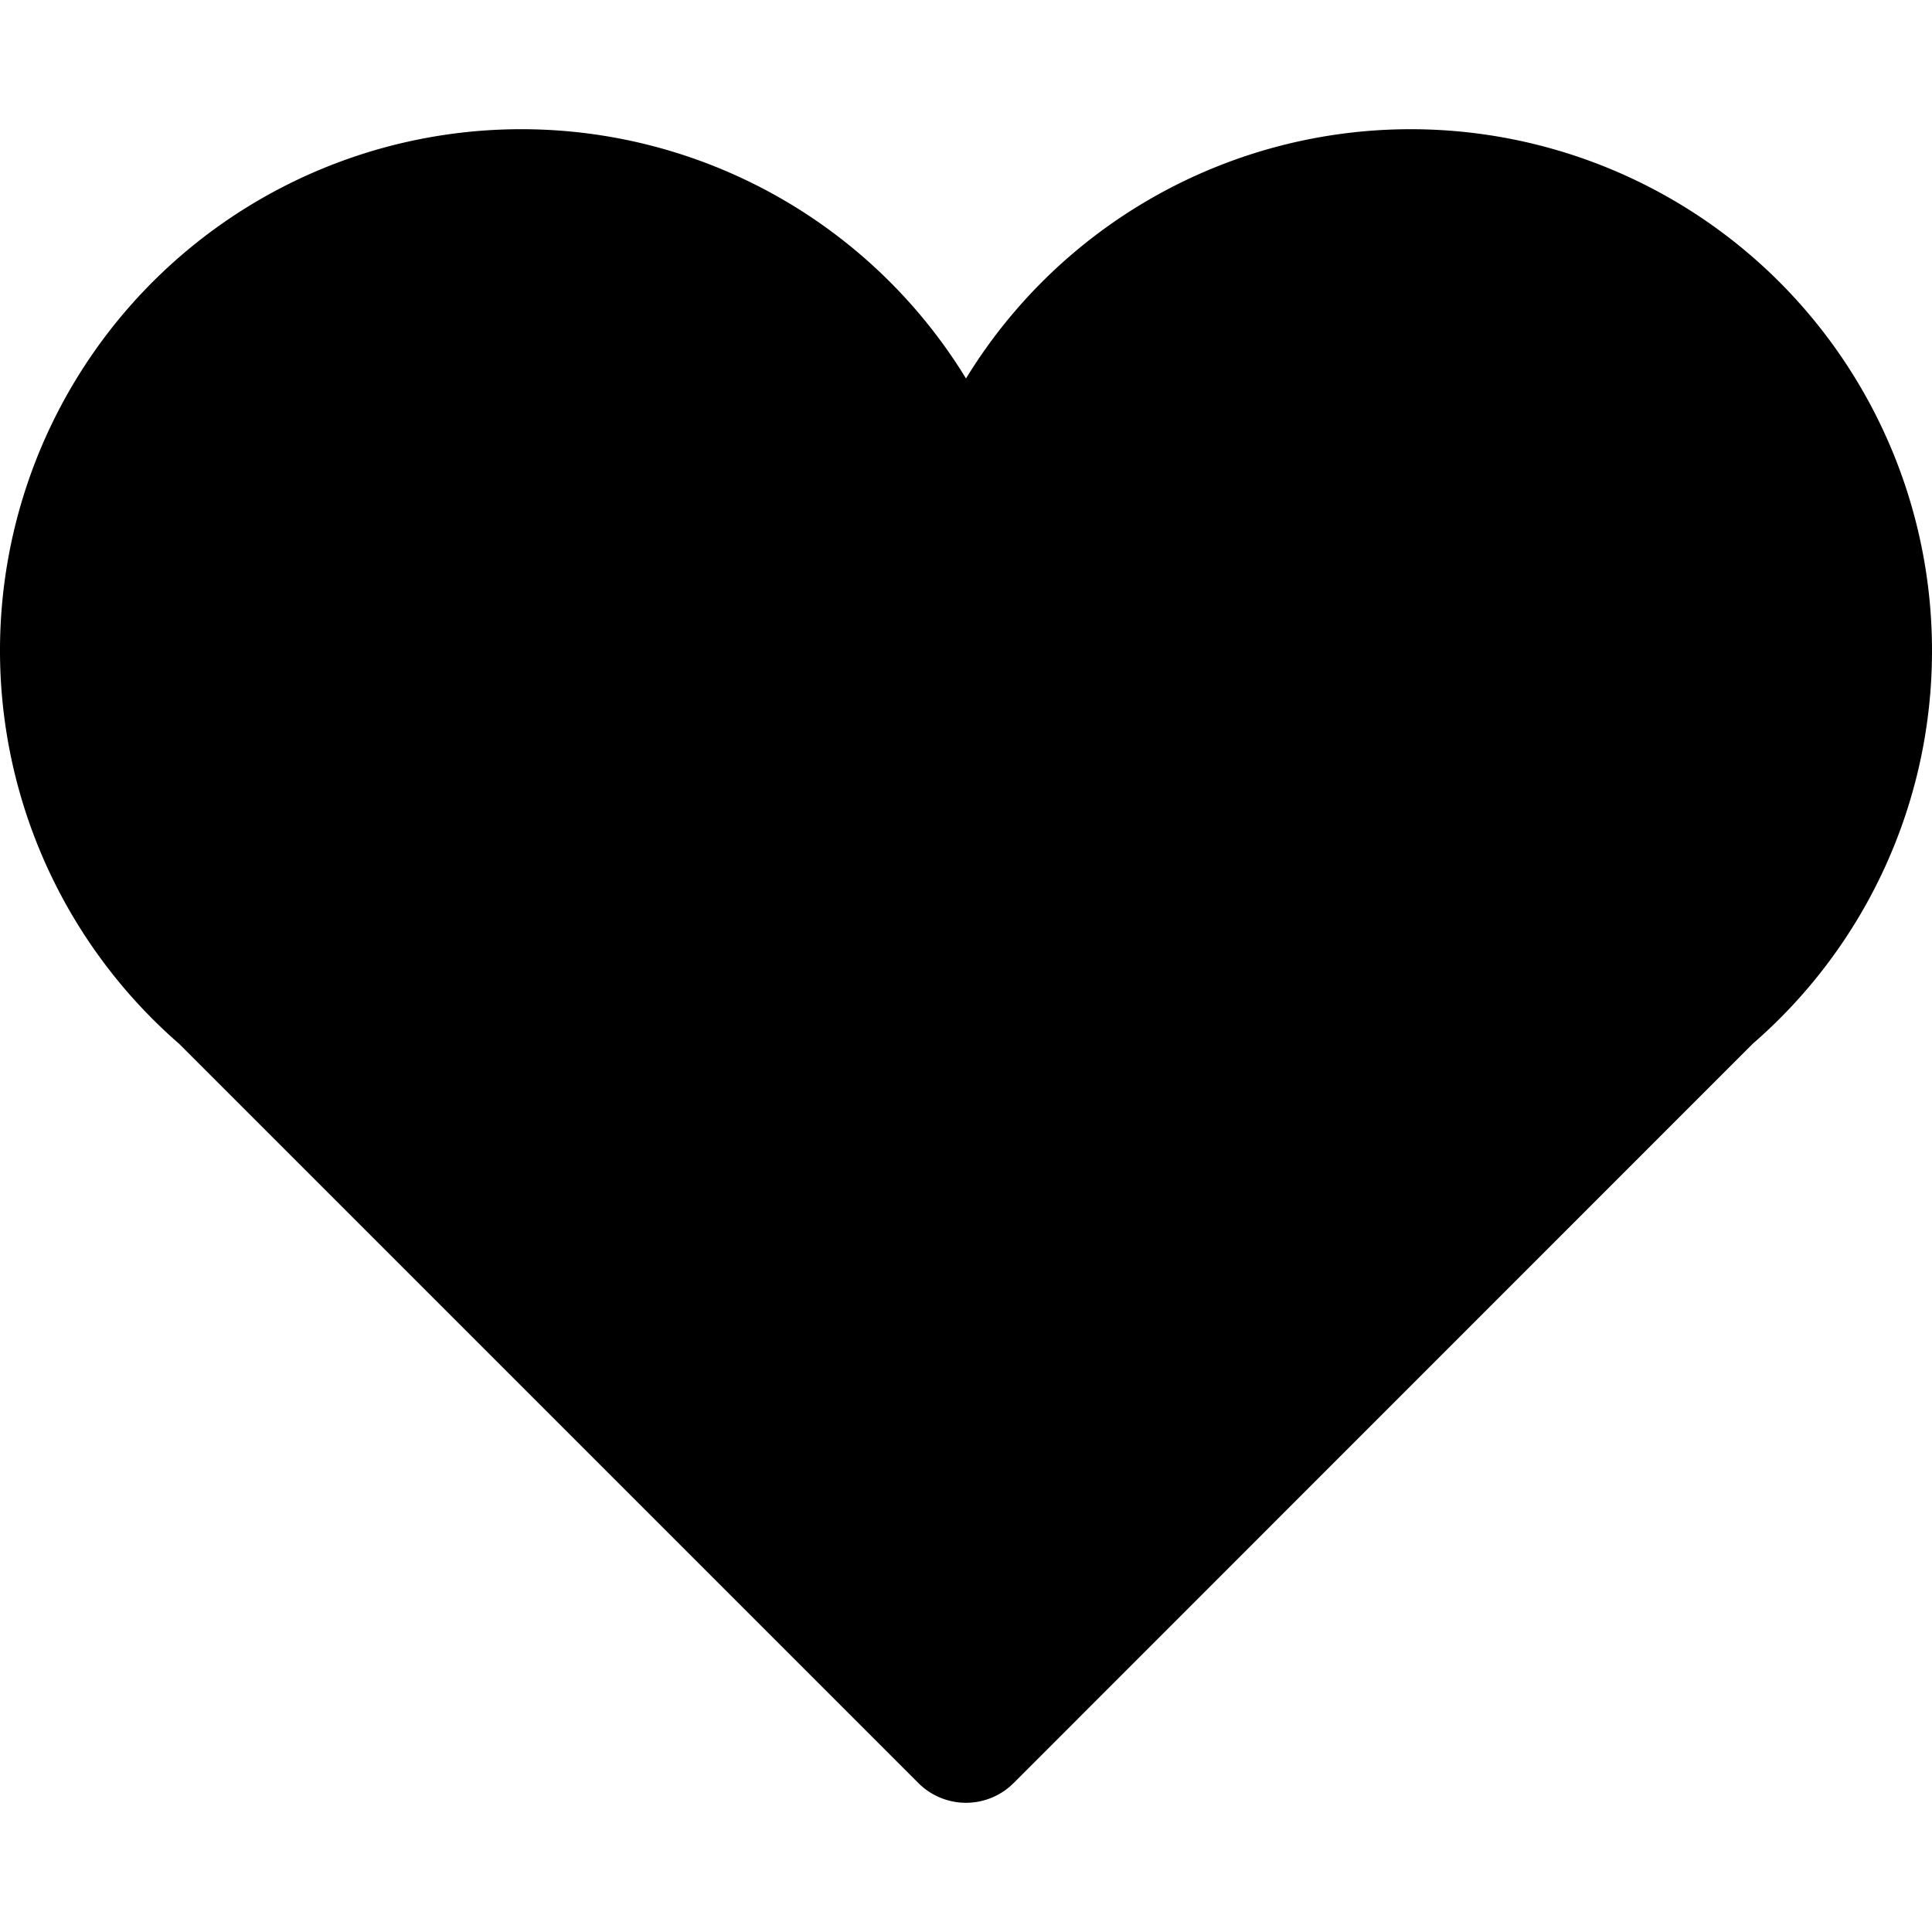<svg id="heart" data-name="Capa 1" xmlns="http://www.w3.org/2000/svg" viewBox="0 0 492.72 492.72"><title>heart</title><g id="Icons"><path d="M492.72,166A132.95,132.95,0,0,0,246.36,96.52,132.95,132.95,0,1,0,45.67,266.19L234.22,454.74a17.17,17.17,0,0,0,24.28,0L447,266.19A132.56,132.56,0,0,0,492.72,166Z"/></g></svg>